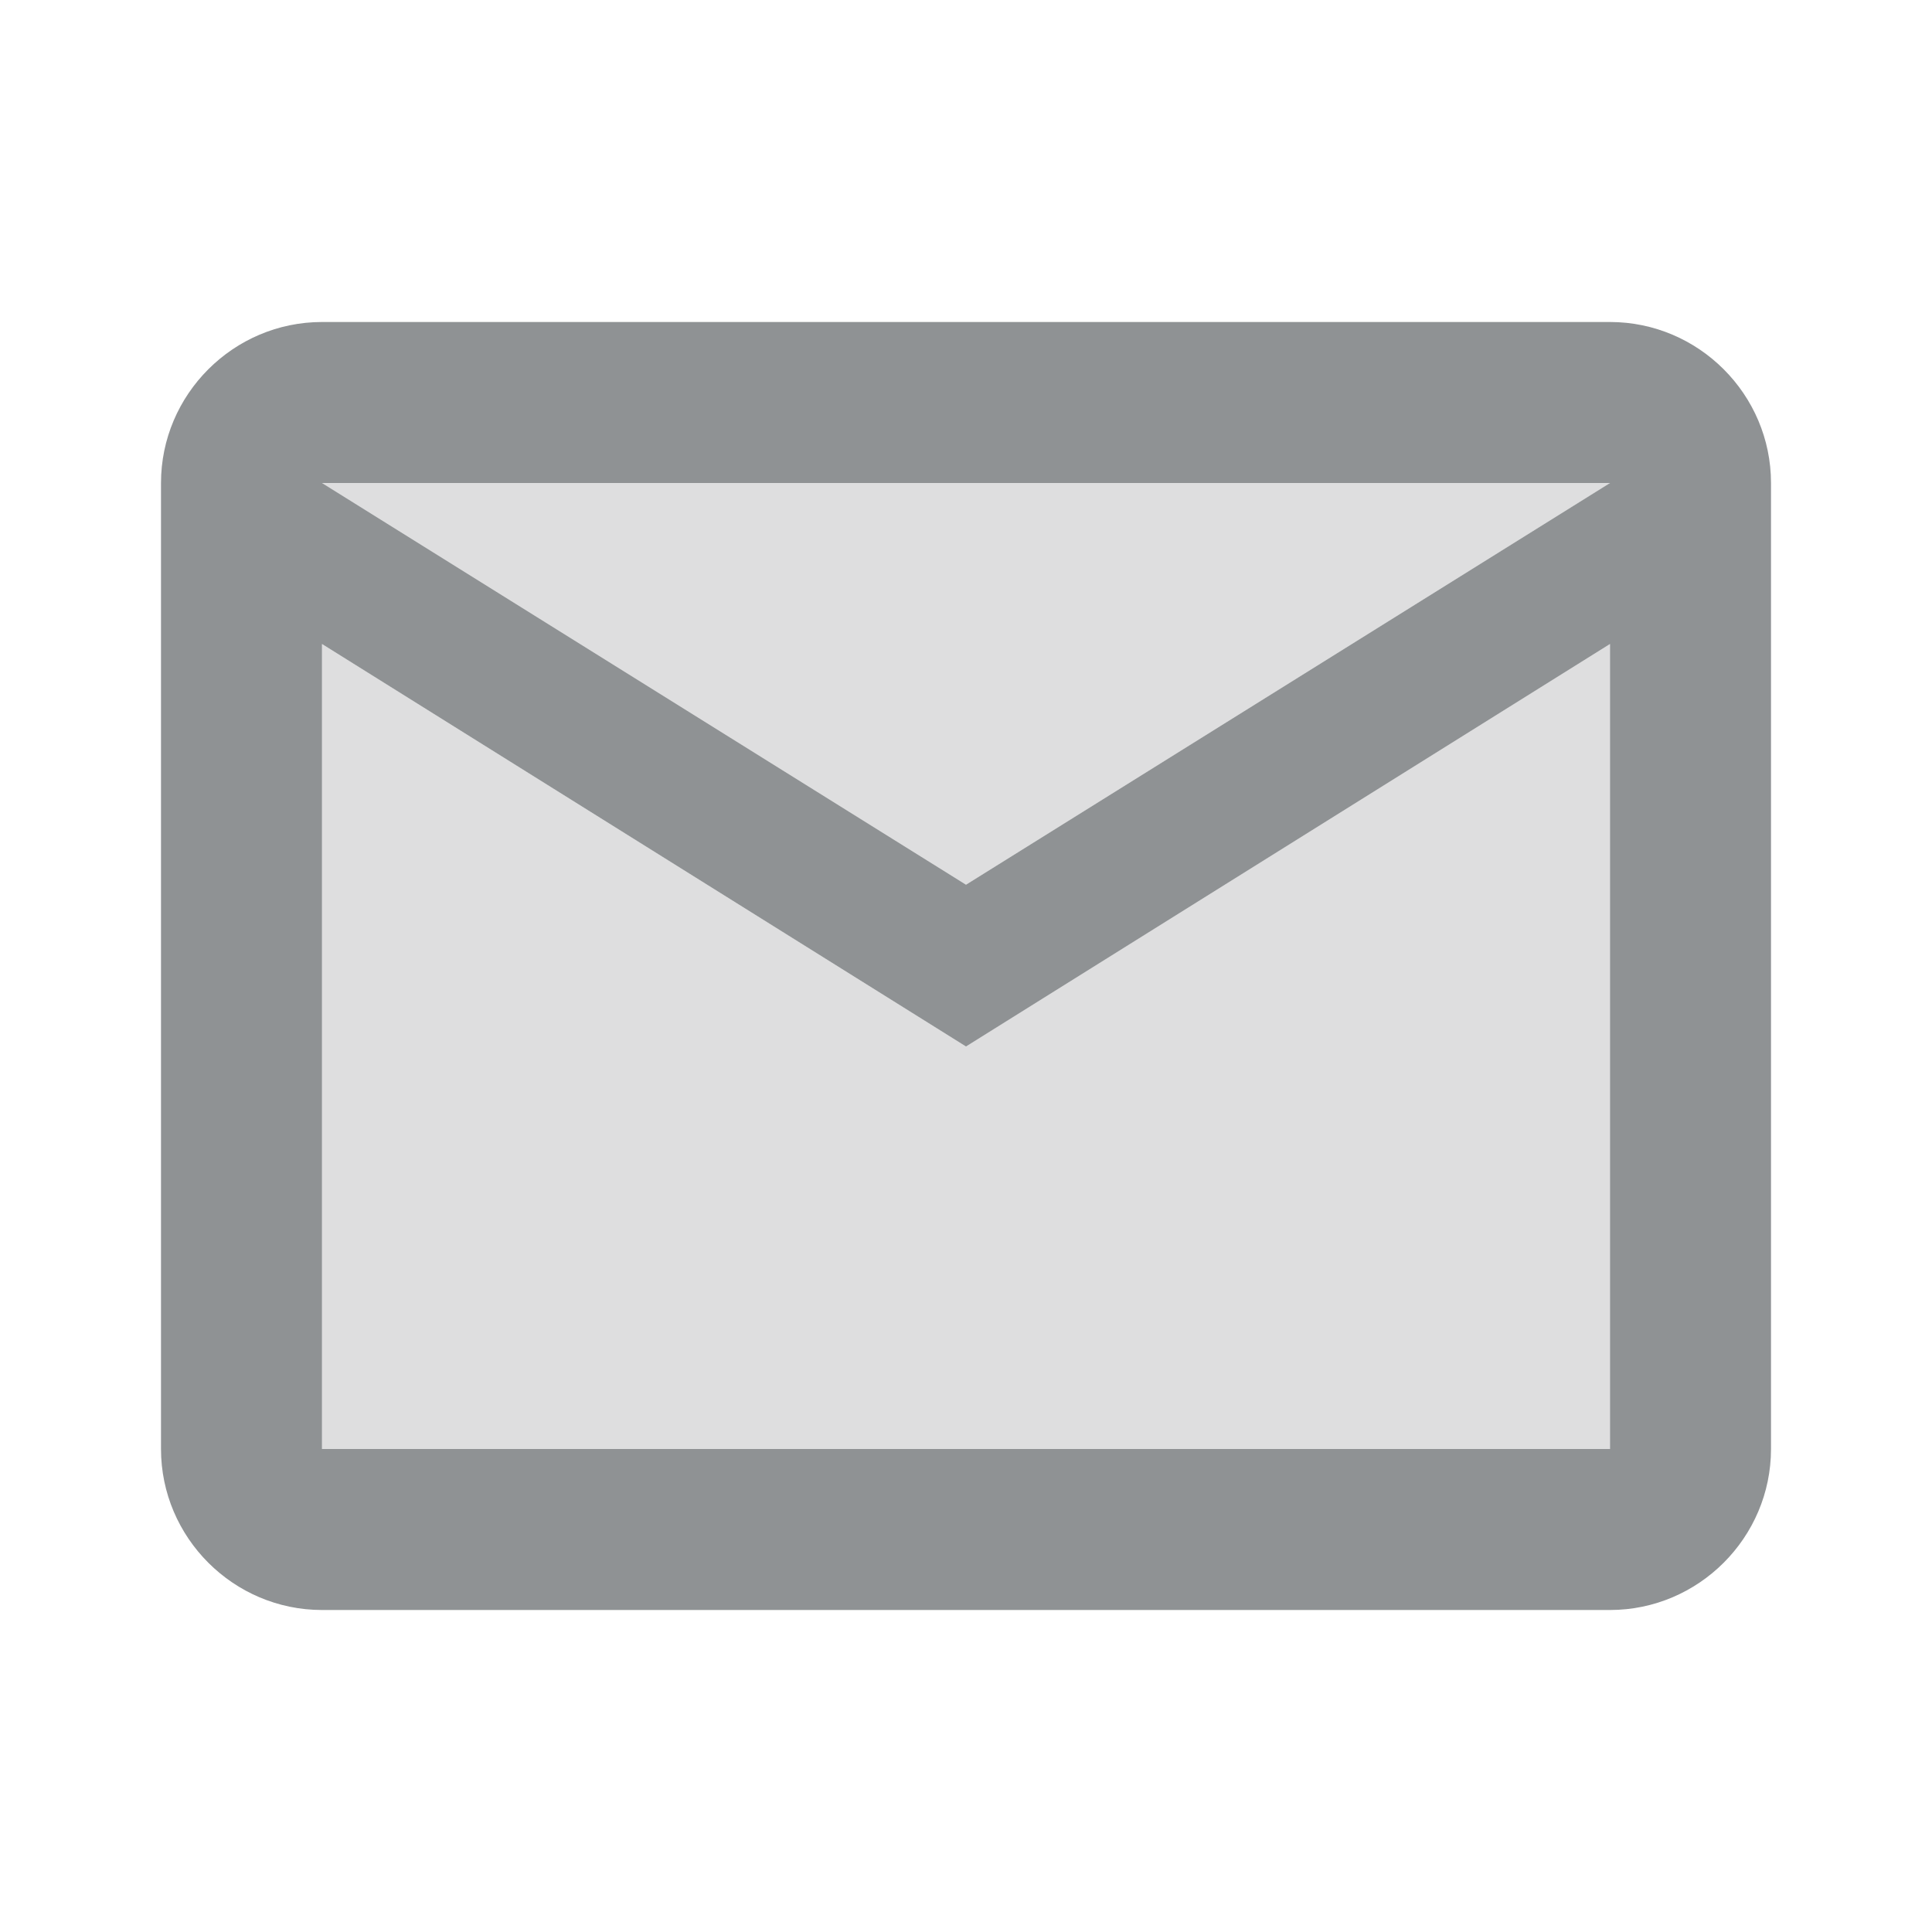 <svg width="24" height="24" viewBox="0 0 24 24" fill="none" xmlns="http://www.w3.org/2000/svg">
<path opacity="0.3" d="M20 6H4L12 10.99L20 6ZM4 8V18H20V8L12 13L4 8Z" fill="#8F9294"/>
<path d="M20 4H4C2.9 4 2 4.9 2 6V18C2 19.1 2.9 20 4 20H20C21.1 20 22 19.1 22 18V6C22 4.9 21.1 4 20 4ZM20 6L12 10.99L4 6H20ZM20 18H4V8L12 13L20 8V18Z" fill="#8F9294"/>
</svg>

